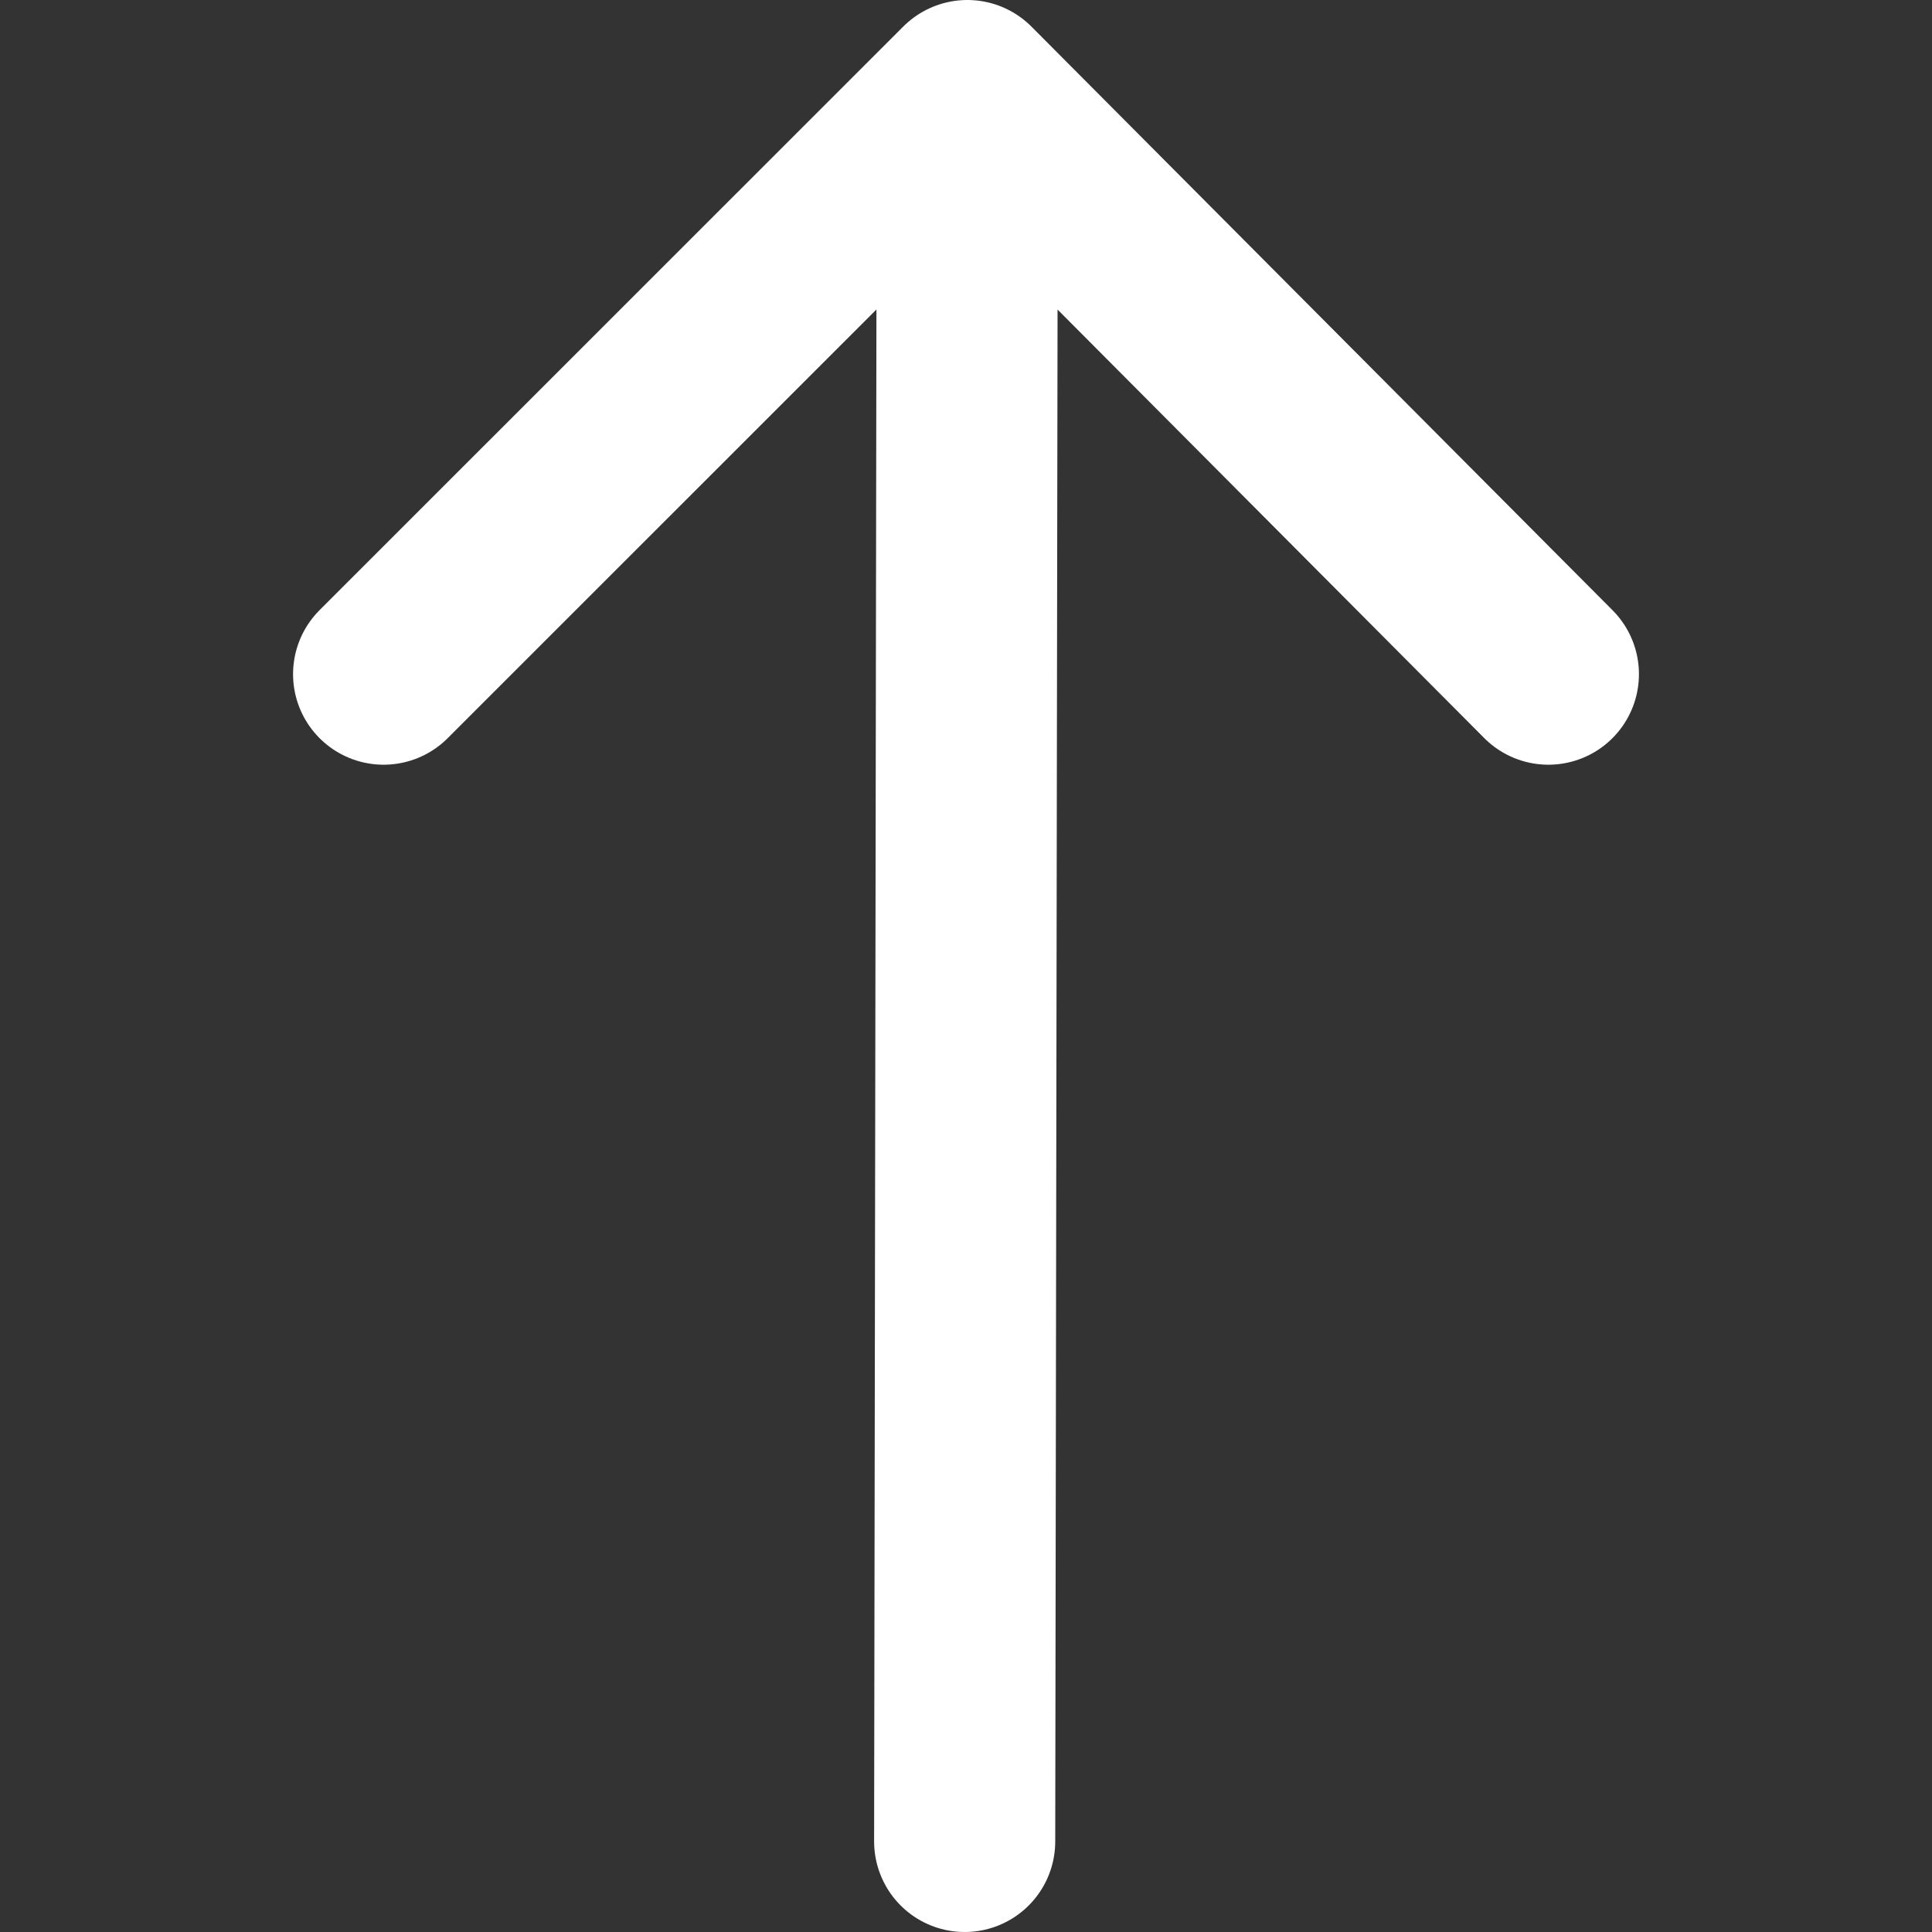 <svg width="16" height="16" viewBox="0 0 16 16" fill="none" xmlns="http://www.w3.org/2000/svg">
<rect x="0" y="0" width="16" height="16" fill="#333333" stroke="none"/>
<path d="M8.011 0.75L7.989 15.25M8.011 0.75L3.177 5.583M8.011 0.75L12.823 5.583" stroke="white" stroke-width="1.5" stroke-linecap="round" stroke-linejoin="round"/>
</svg>
